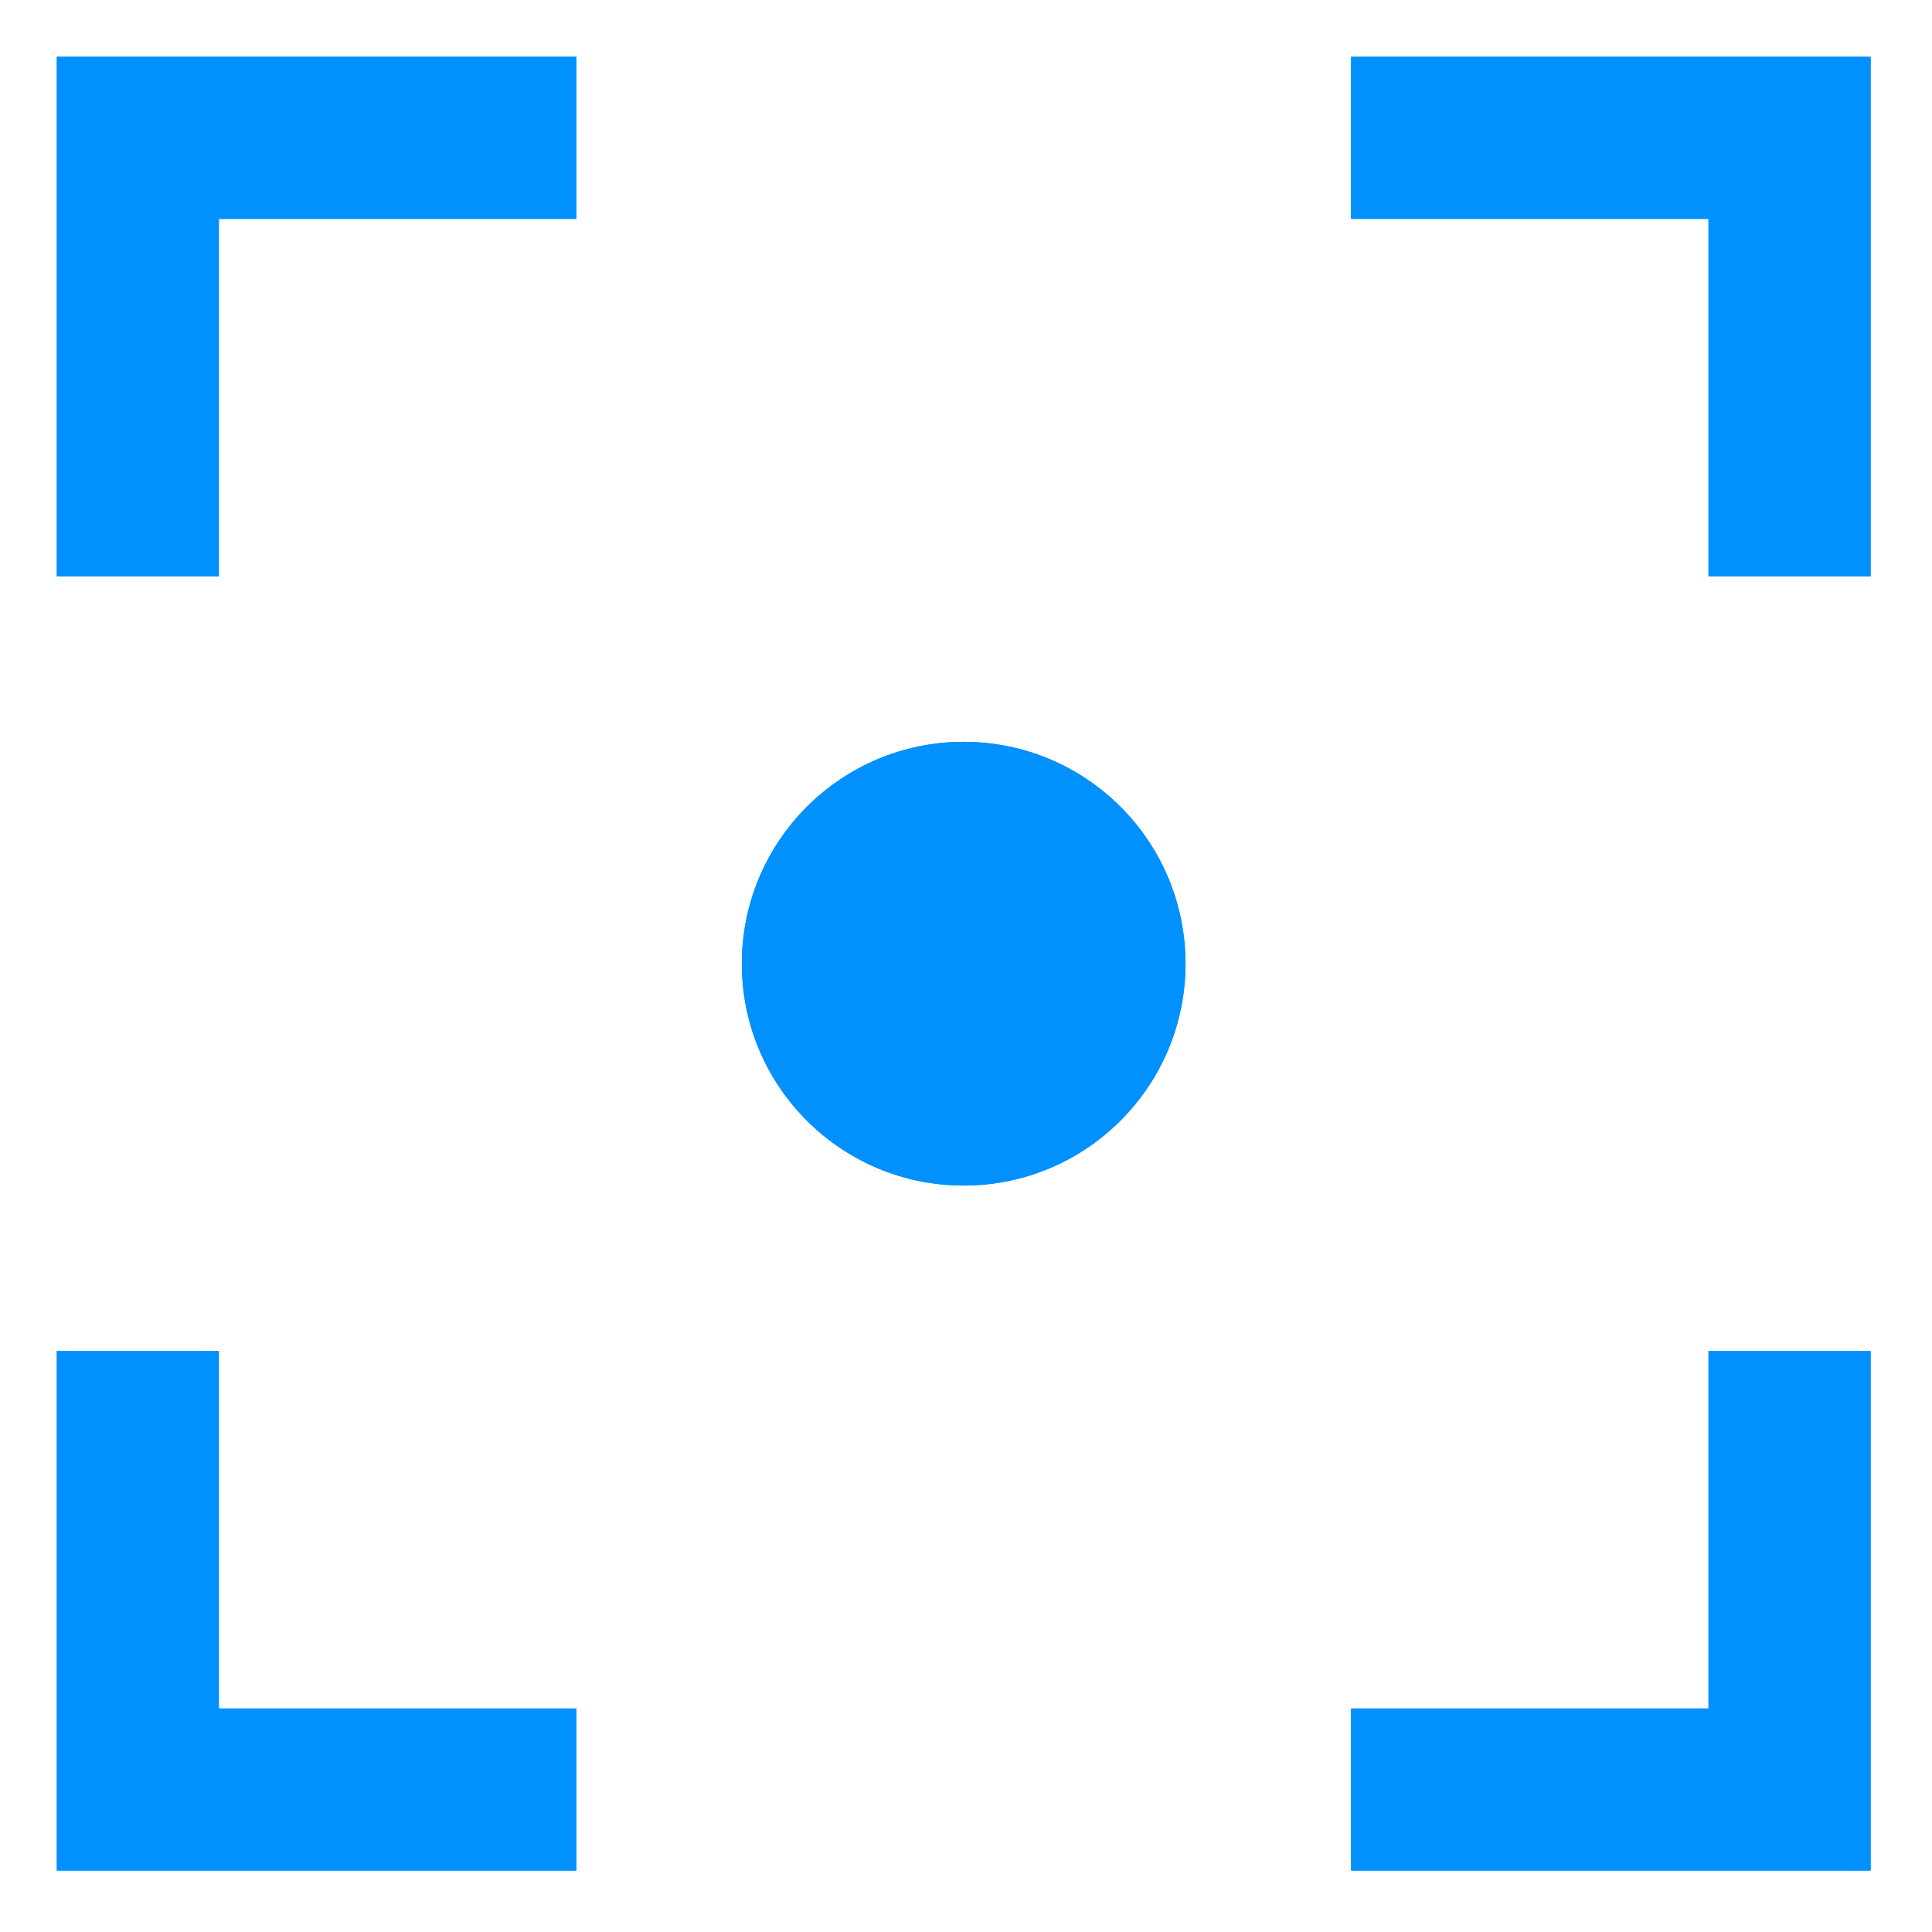 <svg width="34" height="34" viewBox="0 0 34 34" fill="none" xmlns="http://www.w3.org/2000/svg">
<g id="Group 13">
<g id="icons">
<g id="pinpoint indicator">
<g id="Group">
<g id="Shape">
<g id="Vector" filter="url(#filter0_f)">
<path d="M3.852 3.852H10.142V1H1V10.142H3.852V3.852Z" fill="#0091FF"/>
</g>
<path id="Vector_2" d="M3.852 3.852H10.142V1H1V10.142H3.852V3.852Z" fill="#0091FF"/>
</g>
<g id="Shape_2">
<g id="Vector_3" filter="url(#filter1_f)">
<path d="M32.92 1H23.777V3.852H30.067V10.142H32.92V1Z" fill="#0091FF"/>
</g>
<path id="Vector_4" d="M32.92 1H23.777V3.852H30.067V10.142H32.92V1Z" fill="#0091FF"/>
</g>
<g id="Shape_3">
<g id="Vector_5" filter="url(#filter2_f)">
<path d="M1 32.919H10.142V30.067H3.852V23.776H1V32.919Z" fill="#0091FF"/>
</g>
<path id="Vector_6" d="M1 32.919H10.142V30.067H3.852V23.776H1V32.919Z" fill="#0091FF"/>
</g>
<g id="Shape_4">
<g id="Vector_7" filter="url(#filter3_f)">
<path d="M30.067 30.067H23.777V32.919H32.92V23.776H30.067V30.067Z" fill="#0091FF"/>
</g>
<path id="Vector_8" d="M30.067 30.067H23.777V32.919H32.92V23.776H30.067V30.067Z" fill="#0091FF"/>
</g>
<g id="Oval">
<g id="Vector_9" filter="url(#filter4_f)">
<path d="M16.959 20.864C19.116 20.864 20.863 19.116 20.863 16.96C20.863 14.803 19.116 13.055 16.959 13.055C14.803 13.055 13.055 14.803 13.055 16.96C13.055 19.116 14.803 20.864 16.959 20.864Z" fill="#0091FF"/>
</g>
<path id="Vector_10" d="M16.959 20.864C19.116 20.864 20.863 19.116 20.863 16.96C20.863 14.803 19.116 13.055 16.959 13.055C14.803 13.055 13.055 14.803 13.055 16.96C13.055 19.116 14.803 20.864 16.959 20.864Z" fill="#0091FF"/>
</g>
</g>
</g>
</g>
</g>
<defs>
<filter id="filter0_f" x="-1" y="-1" width="13.142" height="13.142" filterUnits="userSpaceOnUse" color-interpolation-filters="sRGB">
<feFlood flood-opacity="0" result="BackgroundImageFix"/>
<feBlend mode="normal" in="SourceGraphic" in2="BackgroundImageFix" result="shape"/>
<feGaussianBlur stdDeviation="1" result="effect1_foregroundBlur"/>
</filter>
<filter id="filter1_f" x="21.777" y="-1" width="13.142" height="13.142" filterUnits="userSpaceOnUse" color-interpolation-filters="sRGB">
<feFlood flood-opacity="0" result="BackgroundImageFix"/>
<feBlend mode="normal" in="SourceGraphic" in2="BackgroundImageFix" result="shape"/>
<feGaussianBlur stdDeviation="1" result="effect1_foregroundBlur"/>
</filter>
<filter id="filter2_f" x="-1" y="21.776" width="13.142" height="13.142" filterUnits="userSpaceOnUse" color-interpolation-filters="sRGB">
<feFlood flood-opacity="0" result="BackgroundImageFix"/>
<feBlend mode="normal" in="SourceGraphic" in2="BackgroundImageFix" result="shape"/>
<feGaussianBlur stdDeviation="1" result="effect1_foregroundBlur"/>
</filter>
<filter id="filter3_f" x="21.777" y="21.776" width="13.142" height="13.142" filterUnits="userSpaceOnUse" color-interpolation-filters="sRGB">
<feFlood flood-opacity="0" result="BackgroundImageFix"/>
<feBlend mode="normal" in="SourceGraphic" in2="BackgroundImageFix" result="shape"/>
<feGaussianBlur stdDeviation="1" result="effect1_foregroundBlur"/>
</filter>
<filter id="filter4_f" x="11.055" y="11.055" width="11.809" height="11.809" filterUnits="userSpaceOnUse" color-interpolation-filters="sRGB">
<feFlood flood-opacity="0" result="BackgroundImageFix"/>
<feBlend mode="normal" in="SourceGraphic" in2="BackgroundImageFix" result="shape"/>
<feGaussianBlur stdDeviation="1" result="effect1_foregroundBlur"/>
</filter>
</defs>
</svg>
